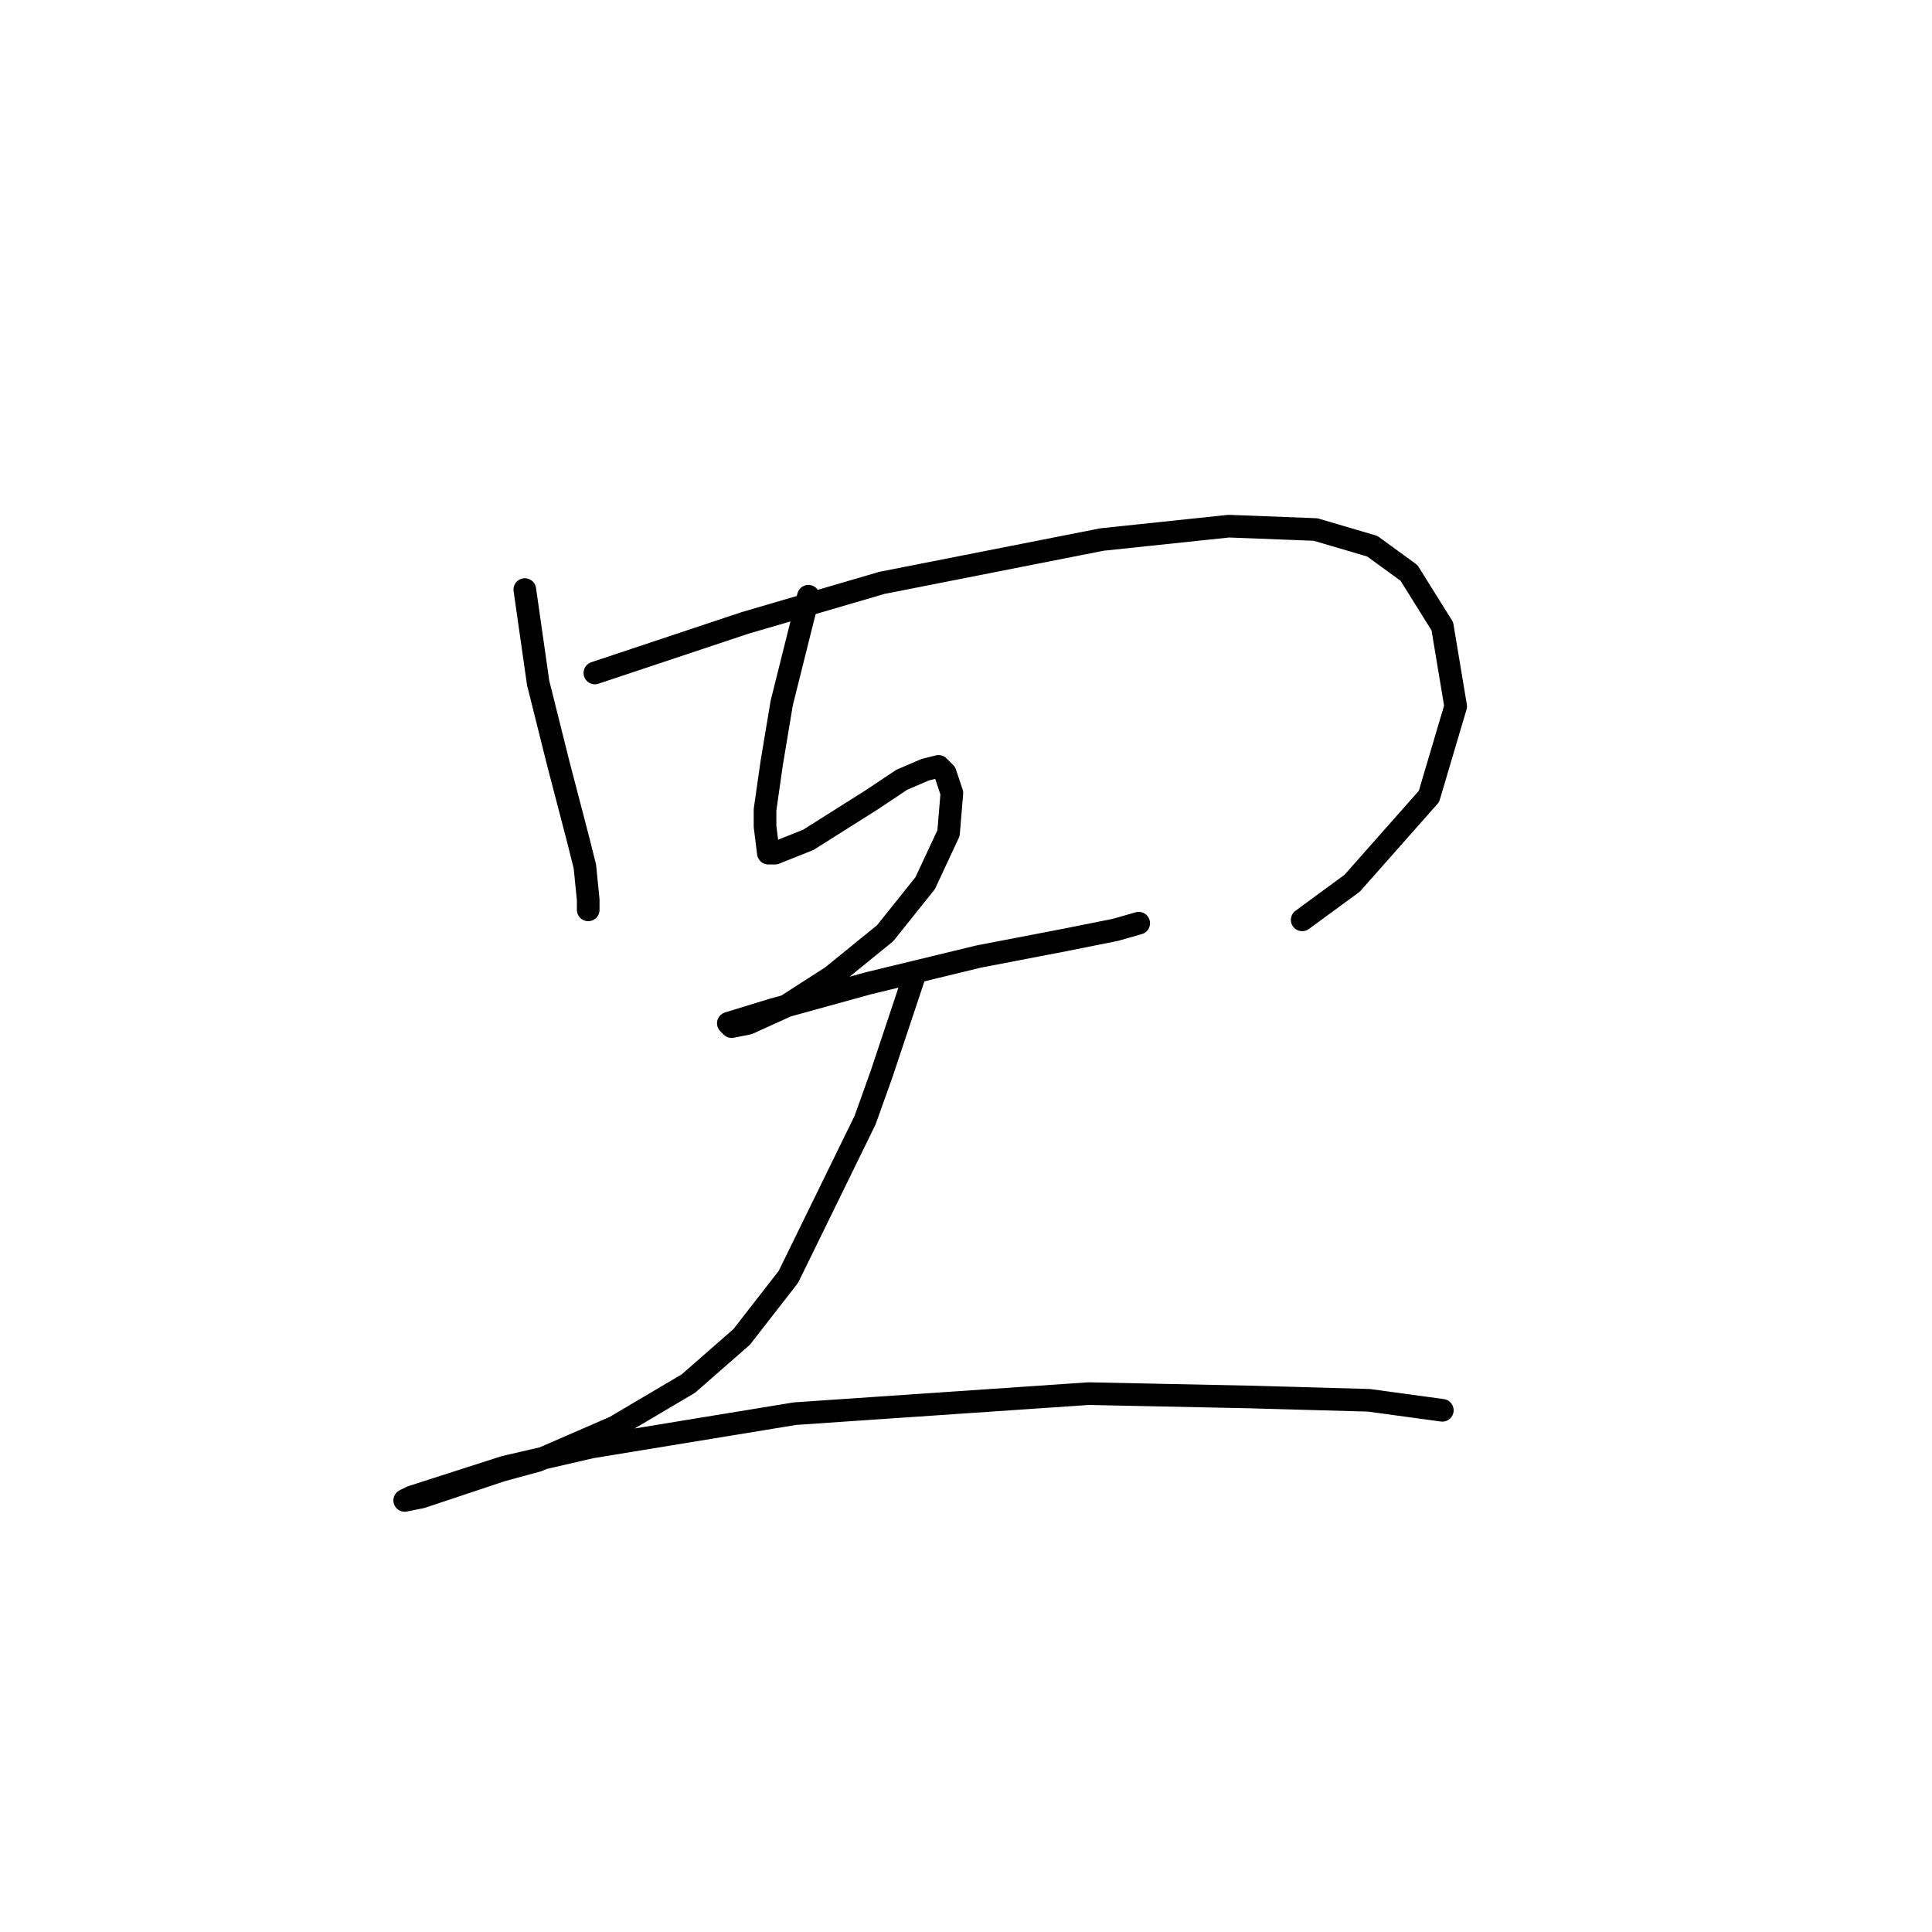 <?xml version="1.0" standalone="no"?>
    <svg width="256" height="256" xmlns="http://www.w3.org/2000/svg" version="1.1">
    <polyline stroke="black" stroke-width="3" stroke-linecap="round" fill="transparent" stroke-linejoin="round" points="69.541 78.12 71.309 90.499 72.636 95.804 73.962 101.109 76.614 111.277 77.499 114.813 77.941 119.234 77.941 120.56 77.941 120.56 " />
        <polyline stroke="black" stroke-width="3" stroke-linecap="round" fill="transparent" stroke-linejoin="round" points="78.825 89.172 98.719 82.541 116.844 77.236 146.022 71.489 162.821 69.72 174.315 70.163 181.831 72.373 186.694 75.91 191.115 82.983 192.883 93.593 189.346 105.529 179.178 117.024 172.547 121.887 172.547 121.887 " />
        <polyline stroke="black" stroke-width="3" stroke-linecap="round" fill="transparent" stroke-linejoin="round" points="107.118 79.004 103.582 93.151 102.255 101.109 101.371 107.298 101.371 109.508 101.813 113.045 102.697 113.045 107.118 111.277 115.518 105.972 119.497 103.319 122.591 101.993 124.36 101.551 125.244 102.435 126.128 105.087 125.686 110.392 122.591 117.024 117.286 123.655 110.213 129.402 104.024 133.381 99.161 135.591 96.95 136.033 96.508 135.591 102.255 133.823 115.076 130.286 129.665 126.75 141.159 124.539 147.79 123.213 150.885 122.329 150.885 122.329 " />
        <polyline stroke="black" stroke-width="3" stroke-linecap="round" fill="transparent" stroke-linejoin="round" points="121.265 128.96 116.844 142.223 114.634 148.412 104.466 169.19 98.277 177.147 91.203 183.337 81.477 189.084 71.309 193.505 66.446 194.831 55.836 198.368 53.626 198.81 54.51 198.368 66.888 194.389 78.383 191.736 105.35 187.315 144.254 184.663 165.474 185.105 181.389 185.547 191.115 186.873 191.115 186.873 " />
        </svg>